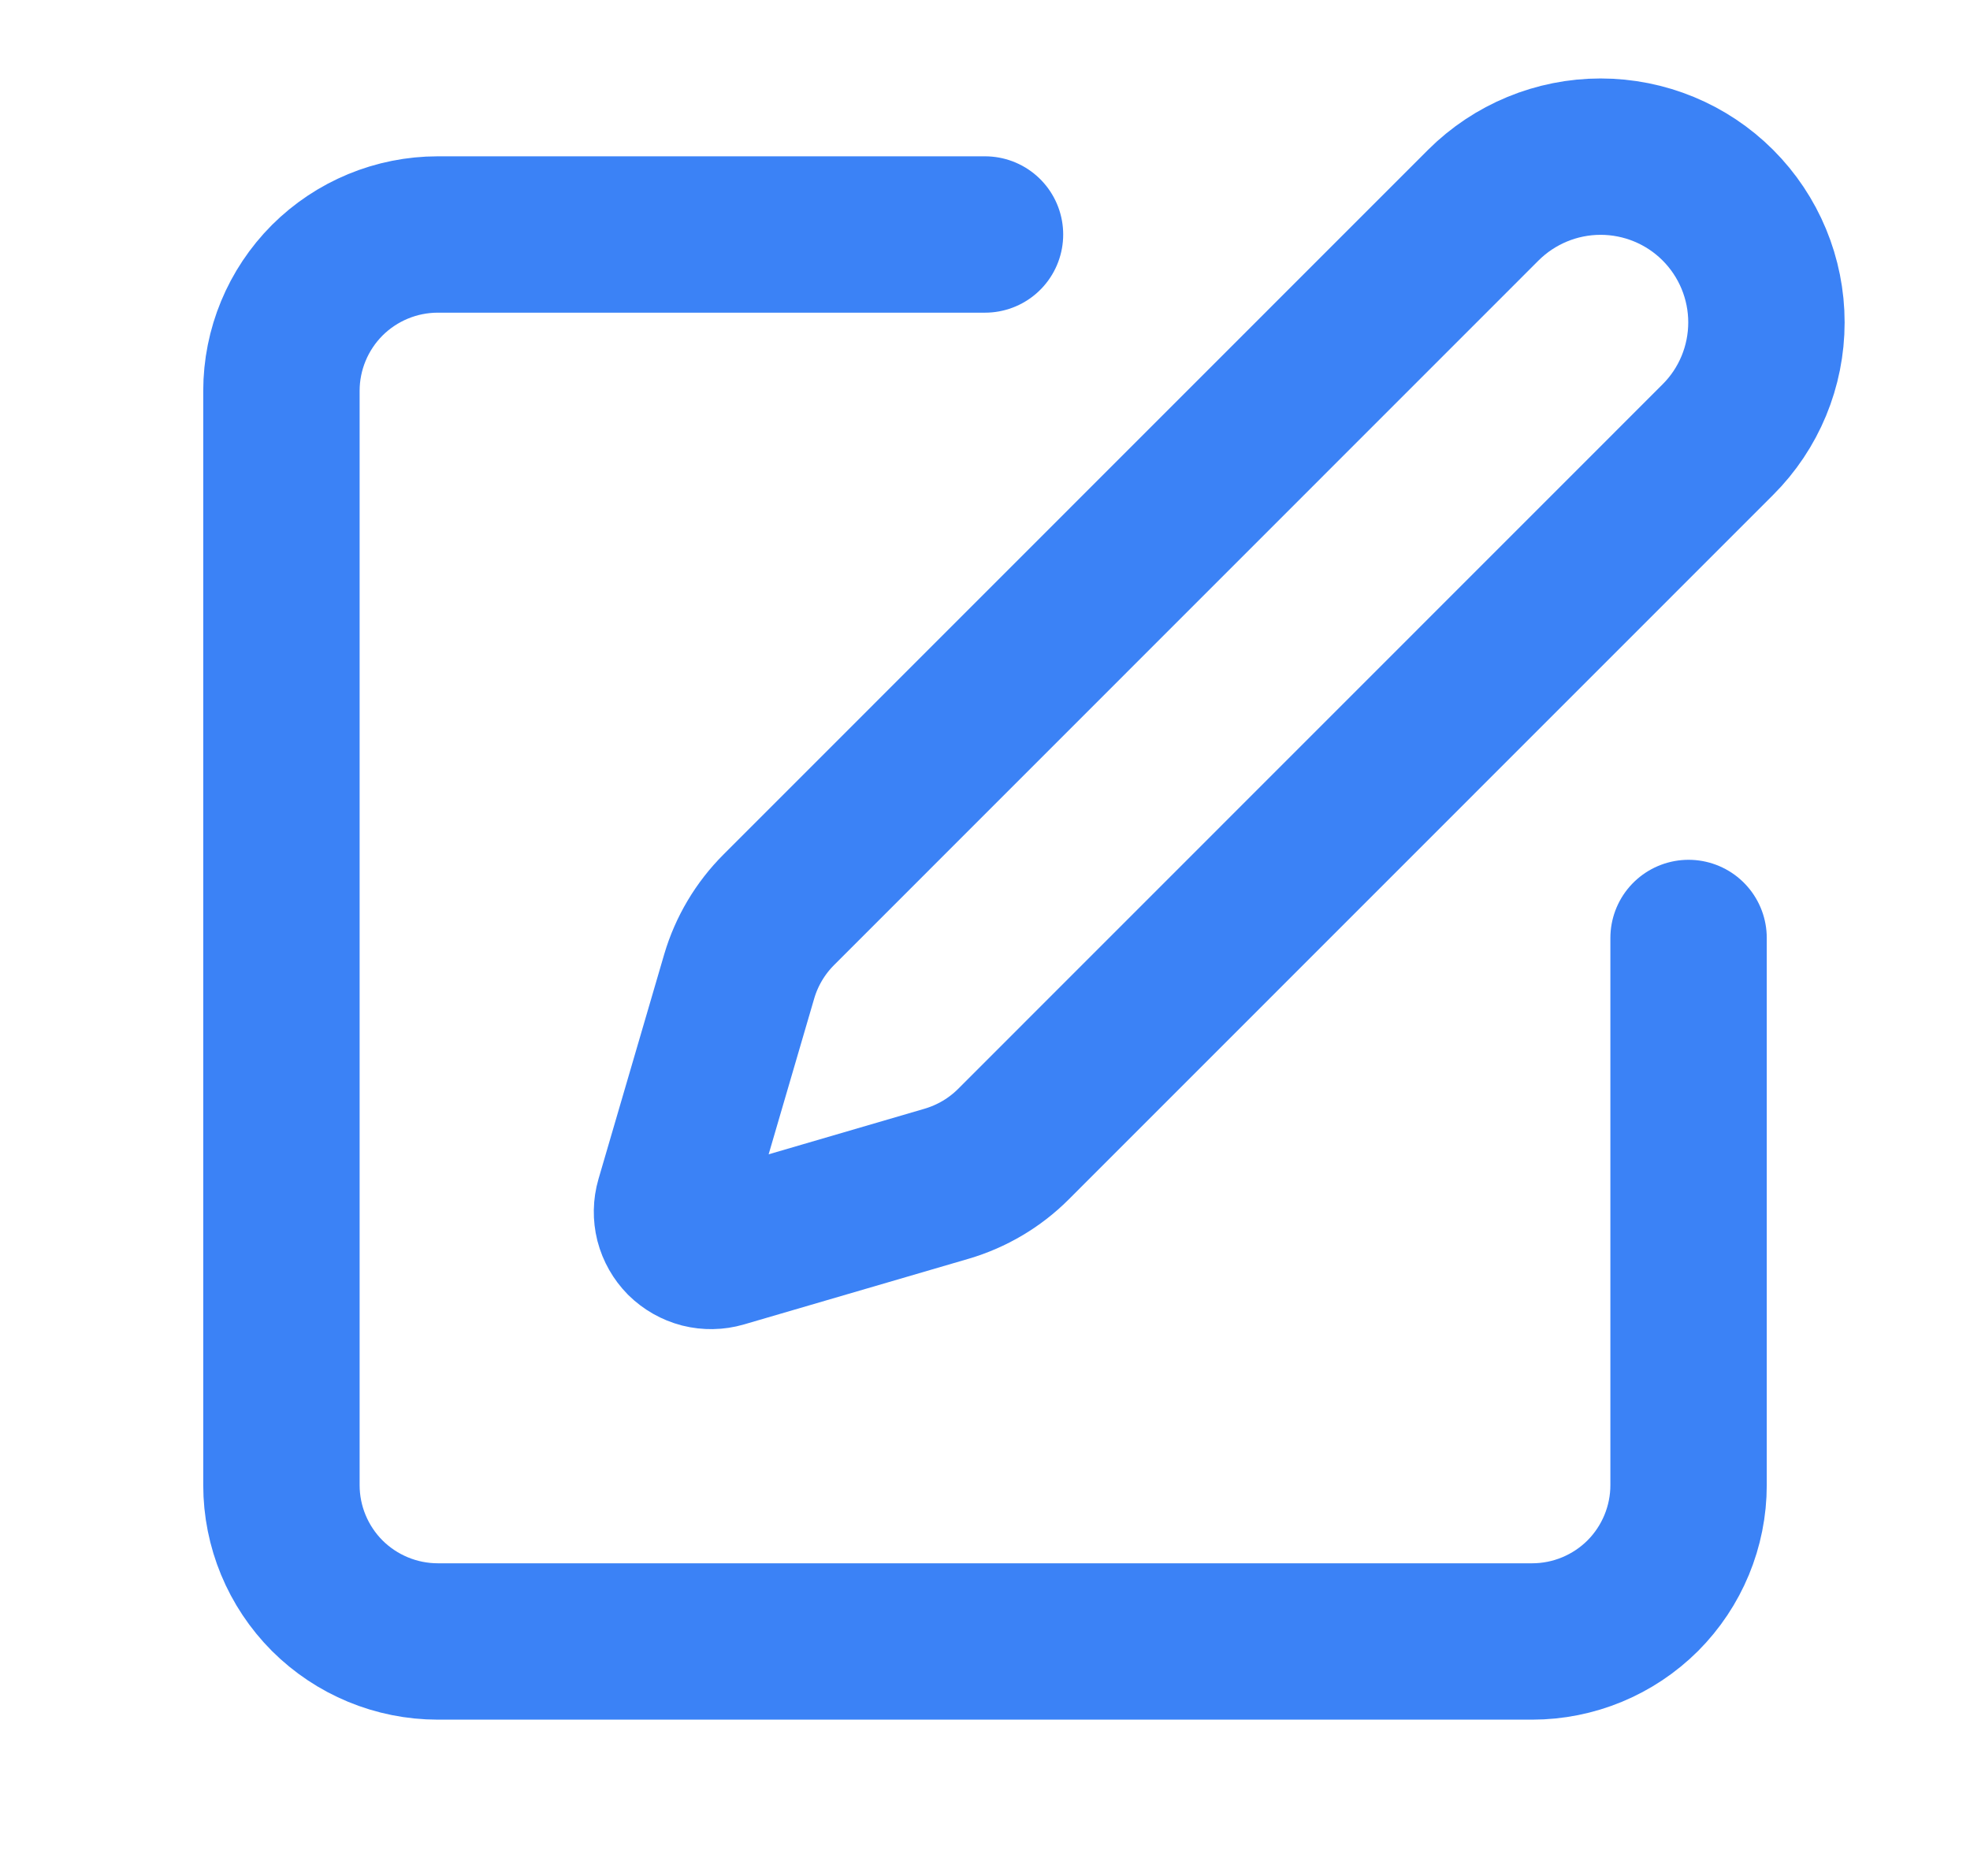 <svg width="21" height="20" viewBox="0 0 21 20" fill="none" xmlns="http://www.w3.org/2000/svg">
<path d="M10.5 2.5H4.667C4.225 2.5 3.801 2.676 3.488 2.988C3.176 3.301 3 3.725 3 4.167V15.833C3 16.275 3.176 16.699 3.488 17.012C3.801 17.324 4.225 17.5 4.667 17.5H16.333C16.775 17.5 17.199 17.324 17.512 17.012C17.824 16.699 18 16.275 18 15.833V10" stroke="#3B82F6" stroke-width="1.667" stroke-linecap="round" stroke-linejoin="round"/>
<path d="M15.812 2.187C16.144 1.856 16.594 1.67 17.062 1.67C17.531 1.67 17.981 1.856 18.312 2.187C18.644 2.519 18.83 2.969 18.83 3.437C18.83 3.906 18.644 4.356 18.312 4.687L10.802 12.199C10.604 12.397 10.359 12.541 10.091 12.62L7.697 13.32C7.625 13.341 7.549 13.342 7.477 13.324C7.404 13.305 7.338 13.267 7.285 13.215C7.233 13.162 7.195 13.096 7.176 13.023C7.158 12.951 7.159 12.875 7.18 12.803L7.88 10.409C7.959 10.141 8.104 9.897 8.302 9.699L15.812 2.187Z" stroke="#3B82F6" stroke-width="1.667" stroke-linecap="round" stroke-linejoin="round"/>
</svg>

